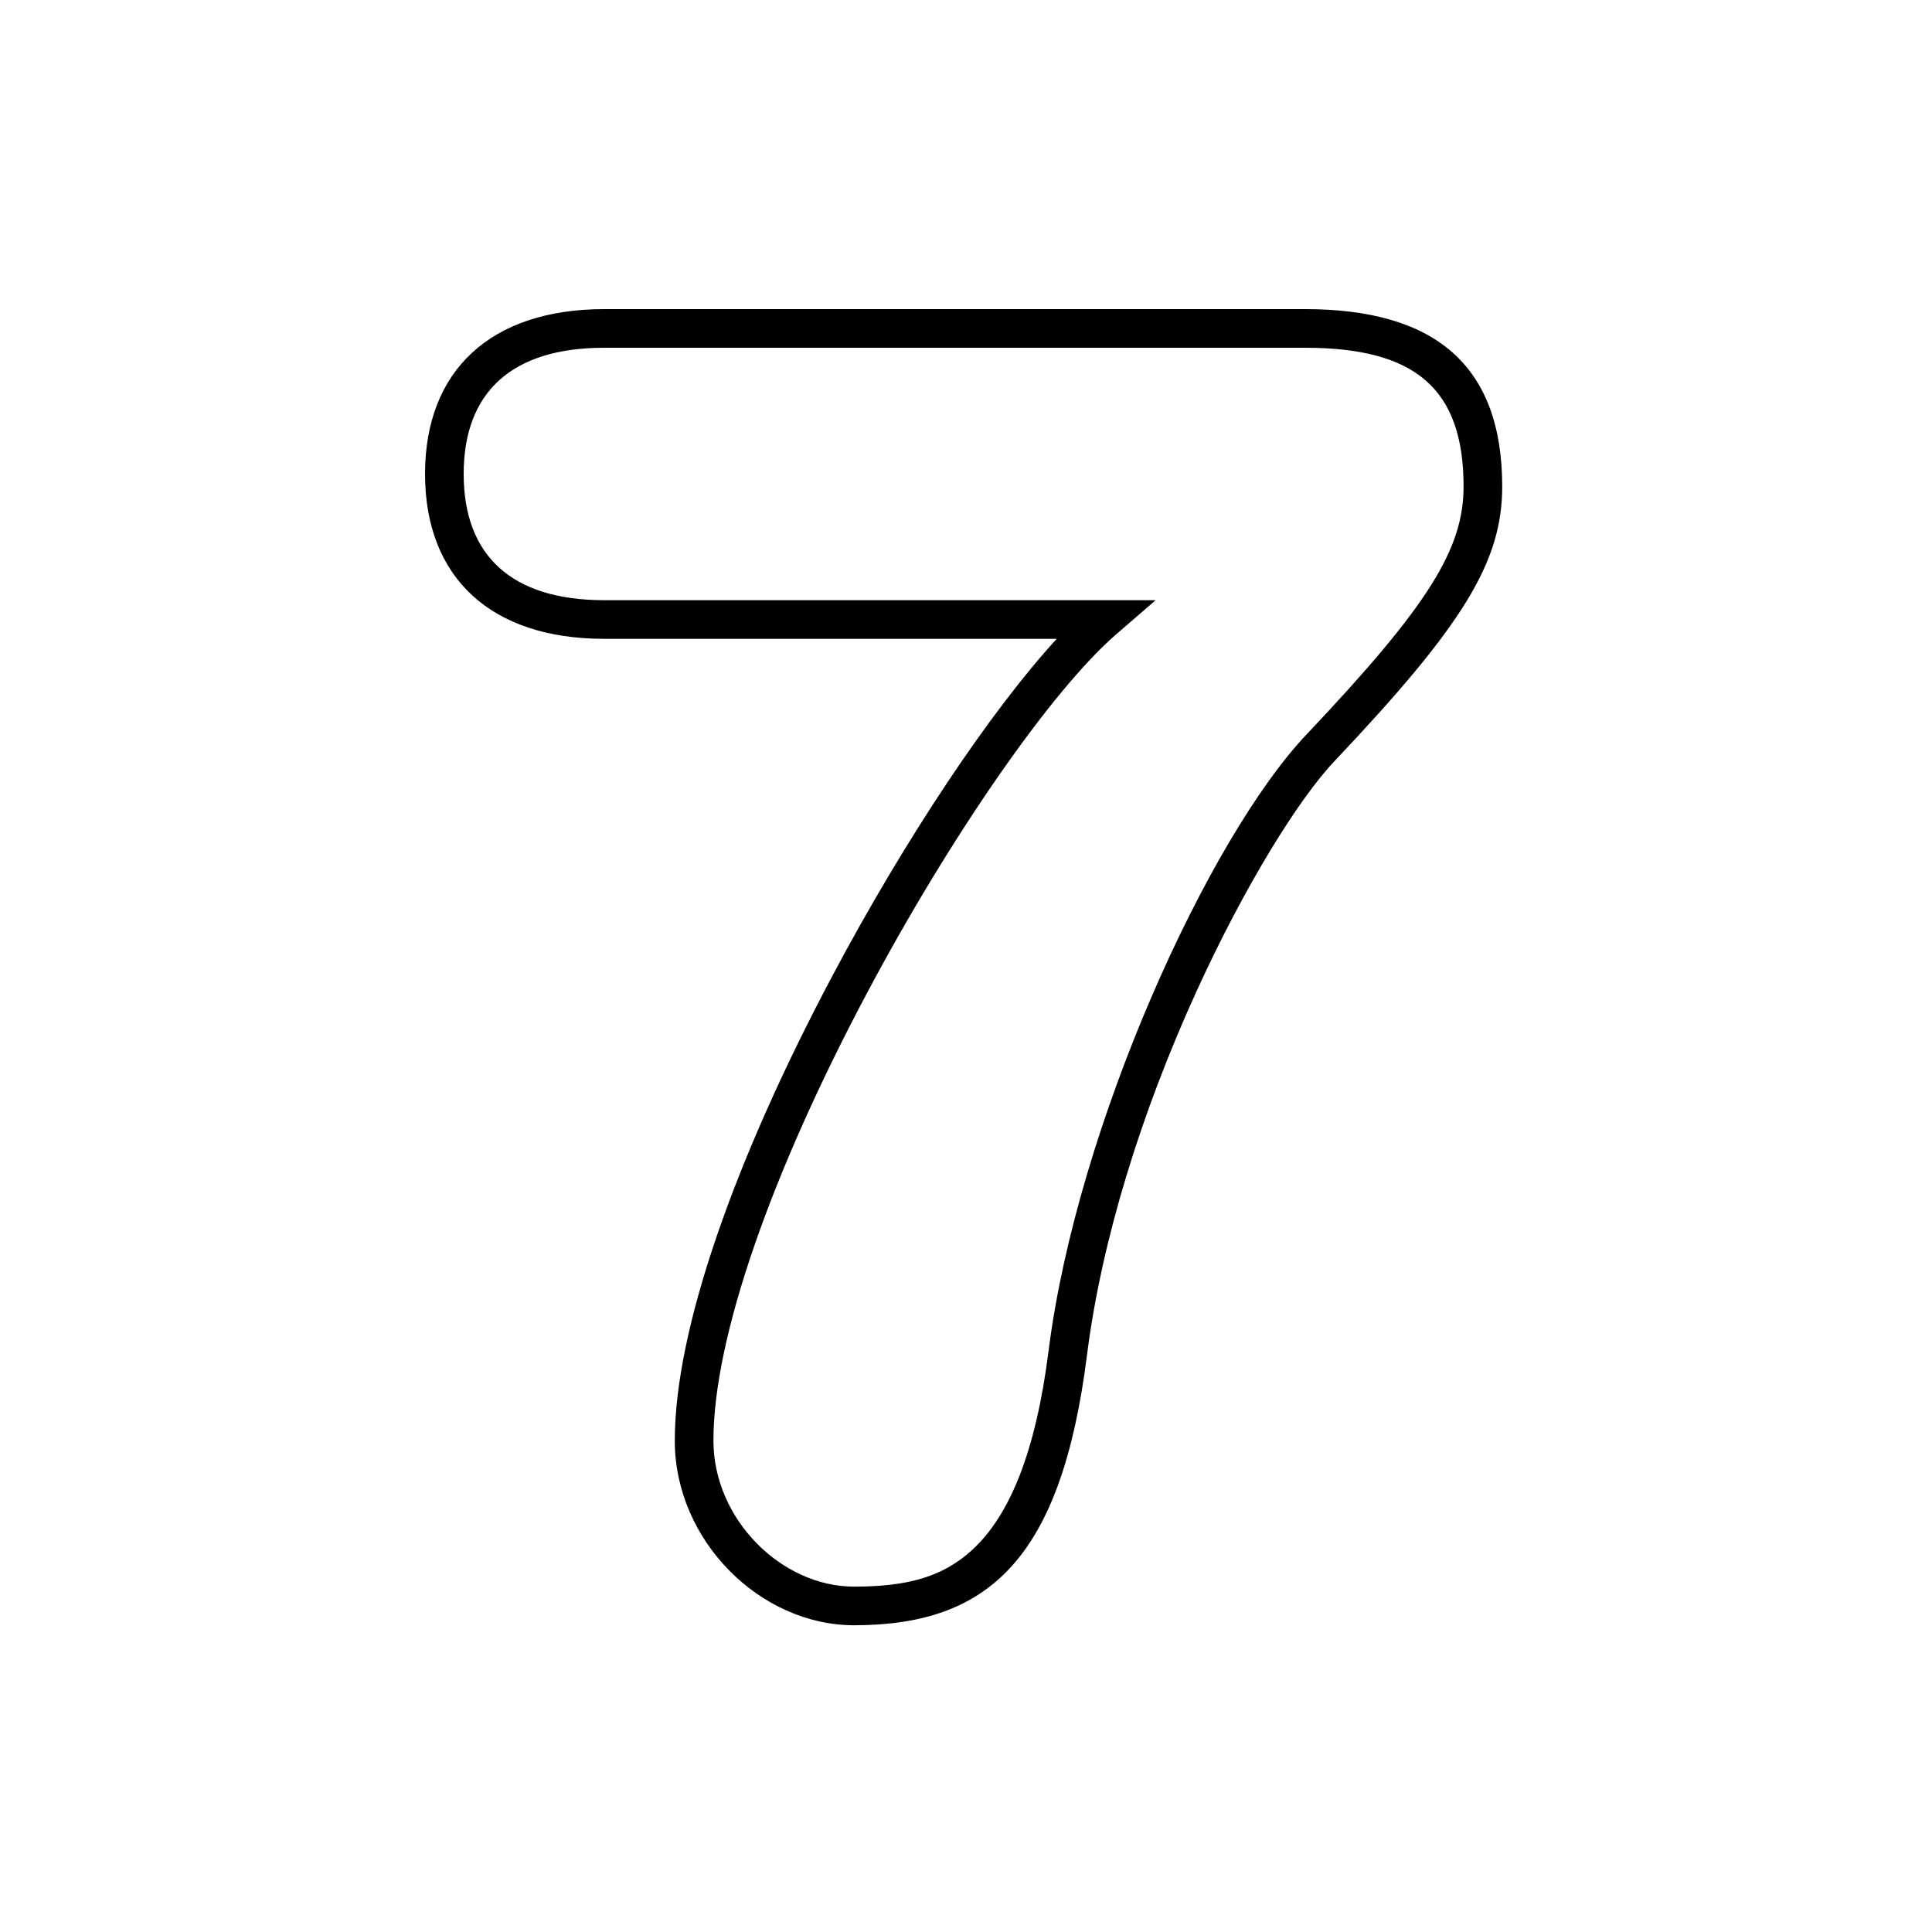 <?xml version="1.0" encoding="UTF-8"?>
<svg width="200px" height="200px" viewBox="0 0 200 200" version="1.1" xmlns="http://www.w3.org/2000/svg" xmlns:xlink="http://www.w3.org/1999/xlink">
    <!-- Generator: Sketch 54.1 (76490) - https://sketchapp.com -->
    <title>num-07--sette</title>
    <desc>Created with Sketch.</desc>
    <g id="num-07--sette" stroke="none" stroke-width="1" fill="none" fill-rule="evenodd">
        <path d="M119.632,62.132 L115.57,65.645 C108.896,71.417 98.412,86.478 89.663,102.967 C79.904,121.362 73.854,138.408 73.854,149.134 C73.854,157.292 80.913,164.246 88.408,164.246 C93.882,164.246 97.53,163.268 100.573,160.509 C104.501,156.949 107.223,150.361 108.558,139.768 C111.504,116.525 125.131,86.645 135.315,75.964 C147.897,62.663 151.508,56.819 151.508,50.368 C151.508,40.152 146.421,36 135.094,36 L62.554,36 C52.932,36 48,40.641 48,49.066 C48,57.491 52.932,62.132 62.554,62.132 L119.632,62.132 Z M62.554,66.132 C50.775,66.132 44,59.756 44,49.066 C44,38.376 50.775,32 62.554,32 L135.094,32 C148.471,32 155.508,37.743 155.508,50.368 C155.508,58.171 151.468,64.708 138.215,78.718 C134.322,82.802 128.692,92.031 123.87,102.604 C118.142,115.166 114.037,128.355 112.526,140.27 C109.864,161.402 102.313,168.246 88.408,168.246 C78.717,168.246 69.854,159.515 69.854,149.134 C69.854,137.583 76.087,120.022 86.13,101.092 C93.699,86.825 102.532,73.61 109.392,66.132 L62.554,66.132 Z" id="7" fill="#000000" fill-rule="nonzero"></path>
    </g>
</svg>